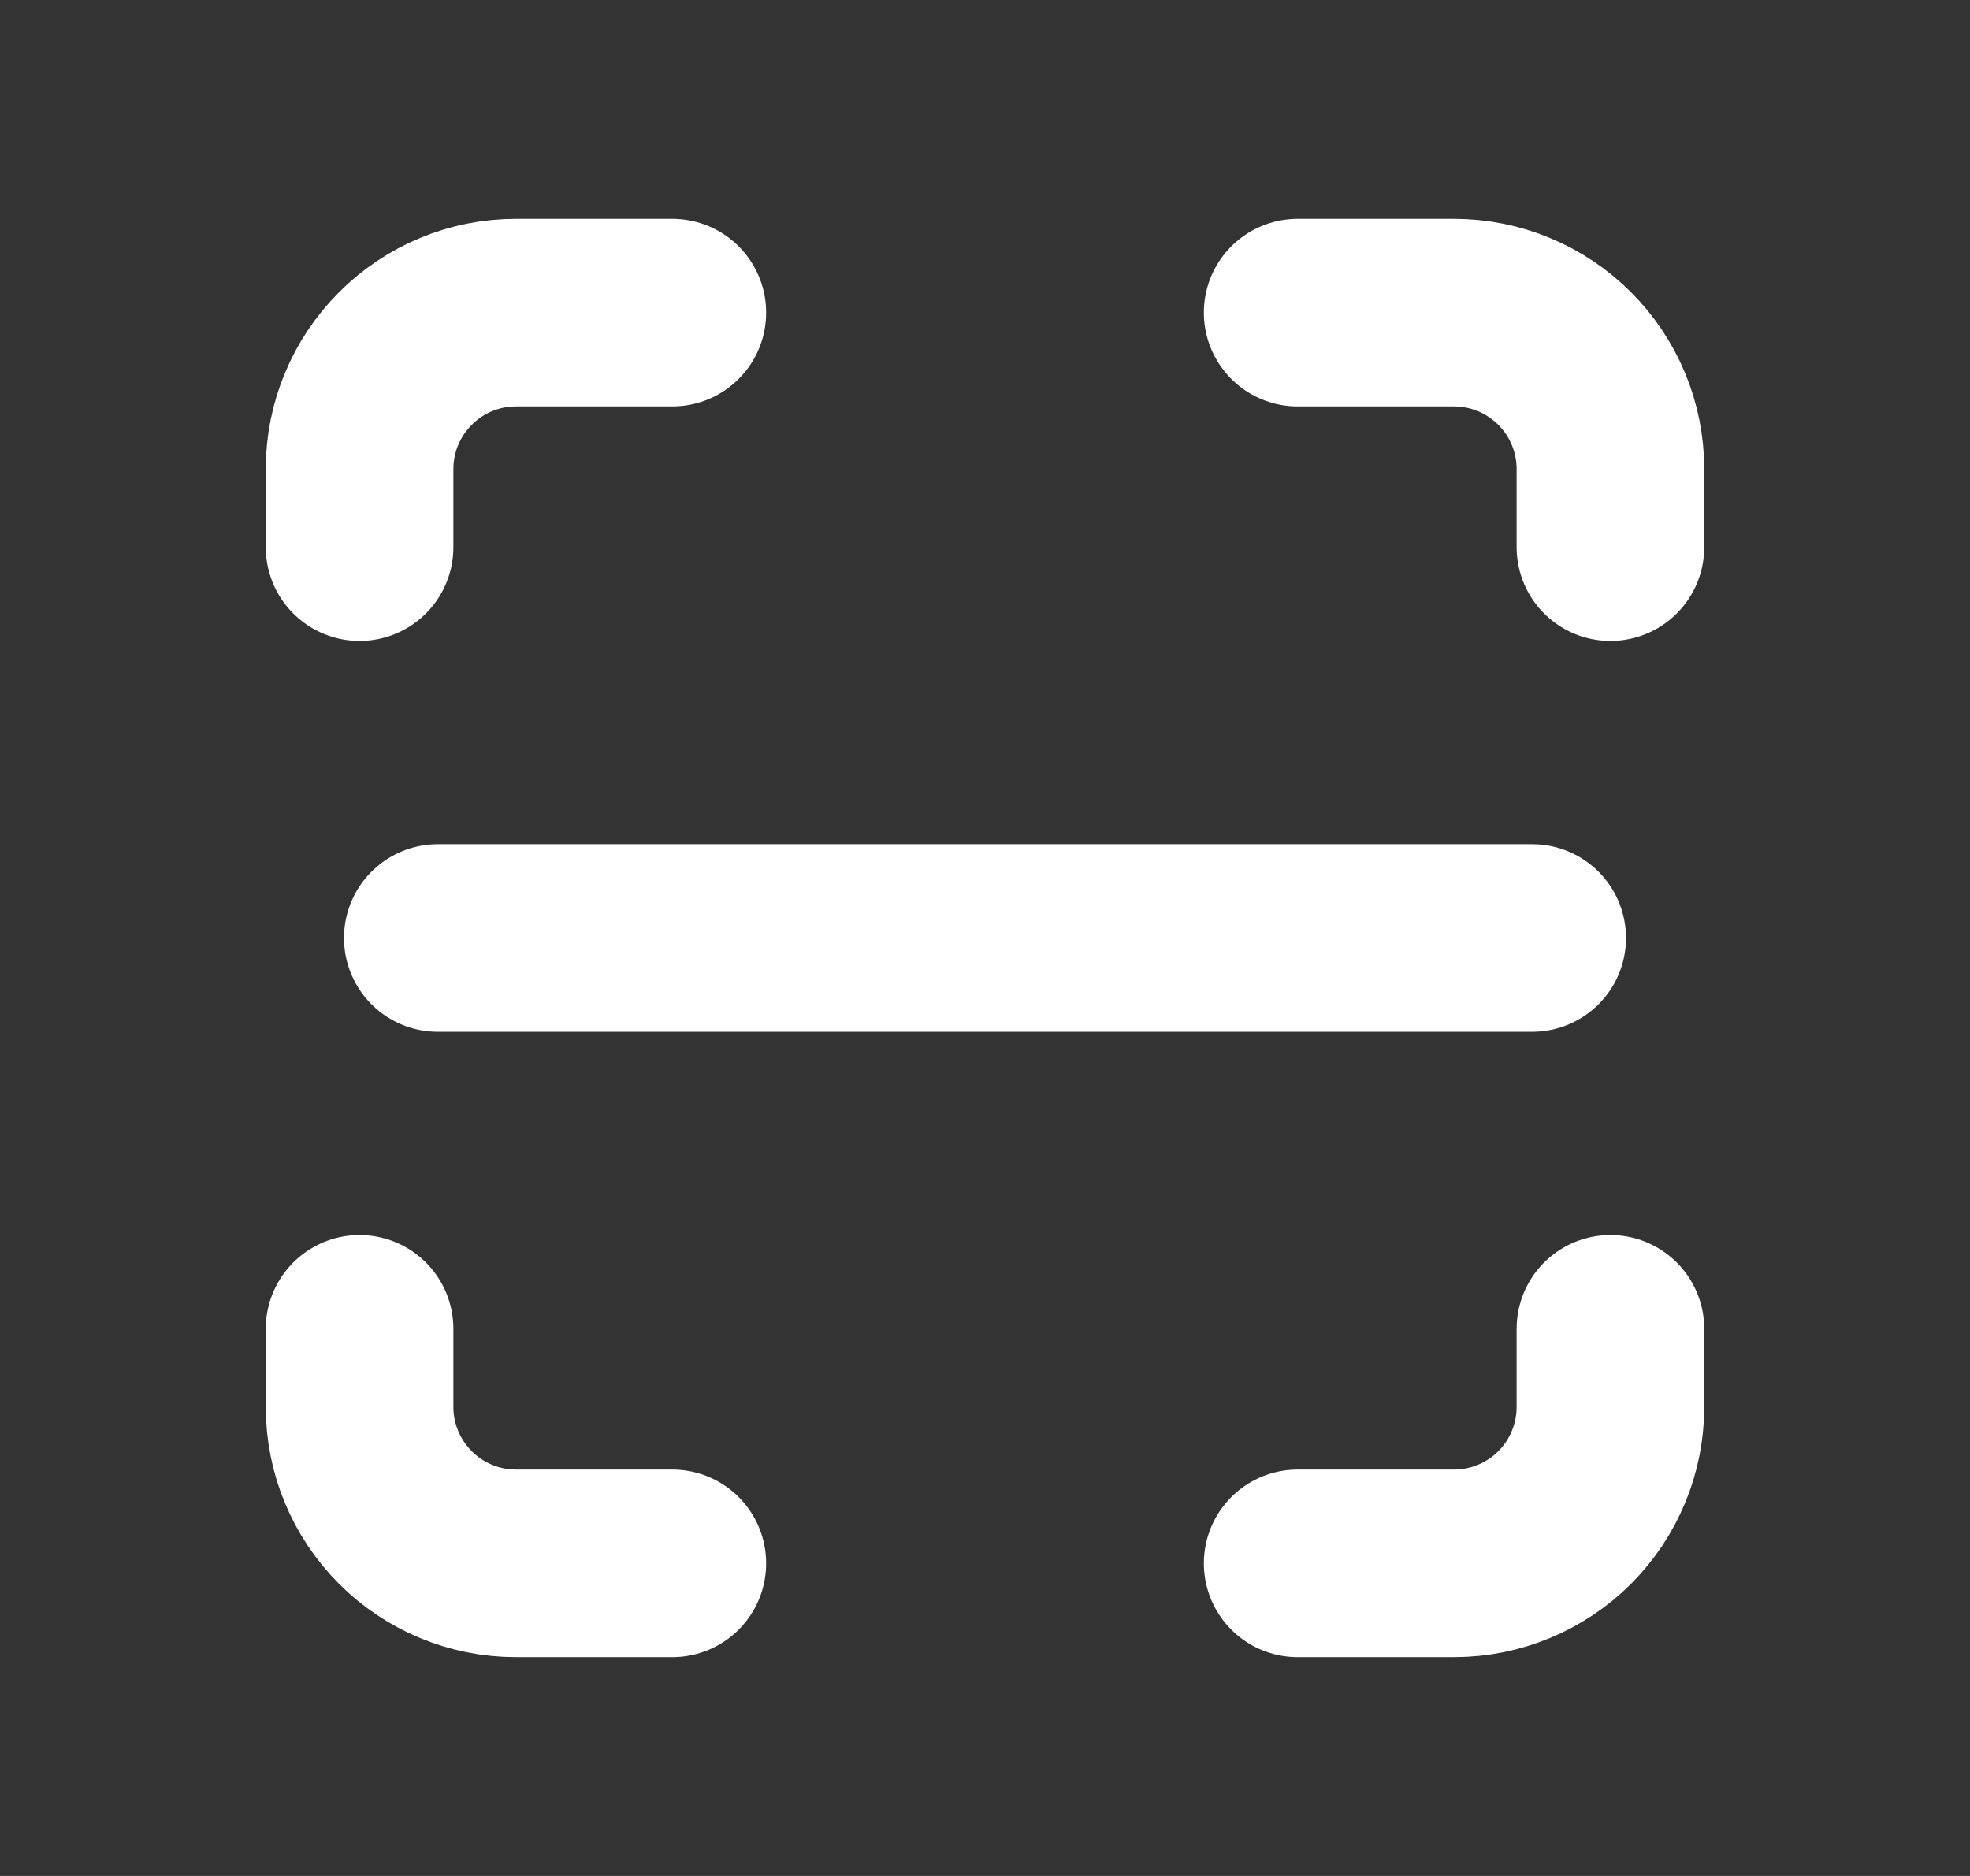 <svg width="21" height="20" viewBox="0 0 21 20" fill="none" xmlns="http://www.w3.org/2000/svg">
<rect x="0" y="0" width="21" height="20" fill="#333333" stroke="none"/>
<path d="M3.833 5.833V5C3.833 4.558 4.009 4.134 4.322 3.822C4.634 3.509 5.058 3.333 5.5 3.333H7.167" stroke="white" stroke-width="2" stroke-linecap="round" stroke-linejoin="round"/>
<path d="M3.833 14.167V15C3.833 15.442 4.009 15.866 4.322 16.179C4.634 16.491 5.058 16.667 5.5 16.667H7.167" stroke="white" stroke-width="2" stroke-linecap="round" stroke-linejoin="round"/>
<path d="M13.833 3.333H15.5C15.942 3.333 16.366 3.509 16.679 3.822C16.991 4.134 17.167 4.558 17.167 5V5.833" stroke="white" stroke-width="2" stroke-linecap="round" stroke-linejoin="round"/>
<path d="M13.833 16.667H15.5C15.942 16.667 16.366 16.491 16.679 16.179C16.991 15.866 17.167 15.442 17.167 15V14.167" stroke="white" stroke-width="2" stroke-linecap="round" stroke-linejoin="round"/>
<path d="M4.667 10H16.333" stroke="white" stroke-width="2" stroke-linecap="round" stroke-linejoin="round"/>
</svg>
